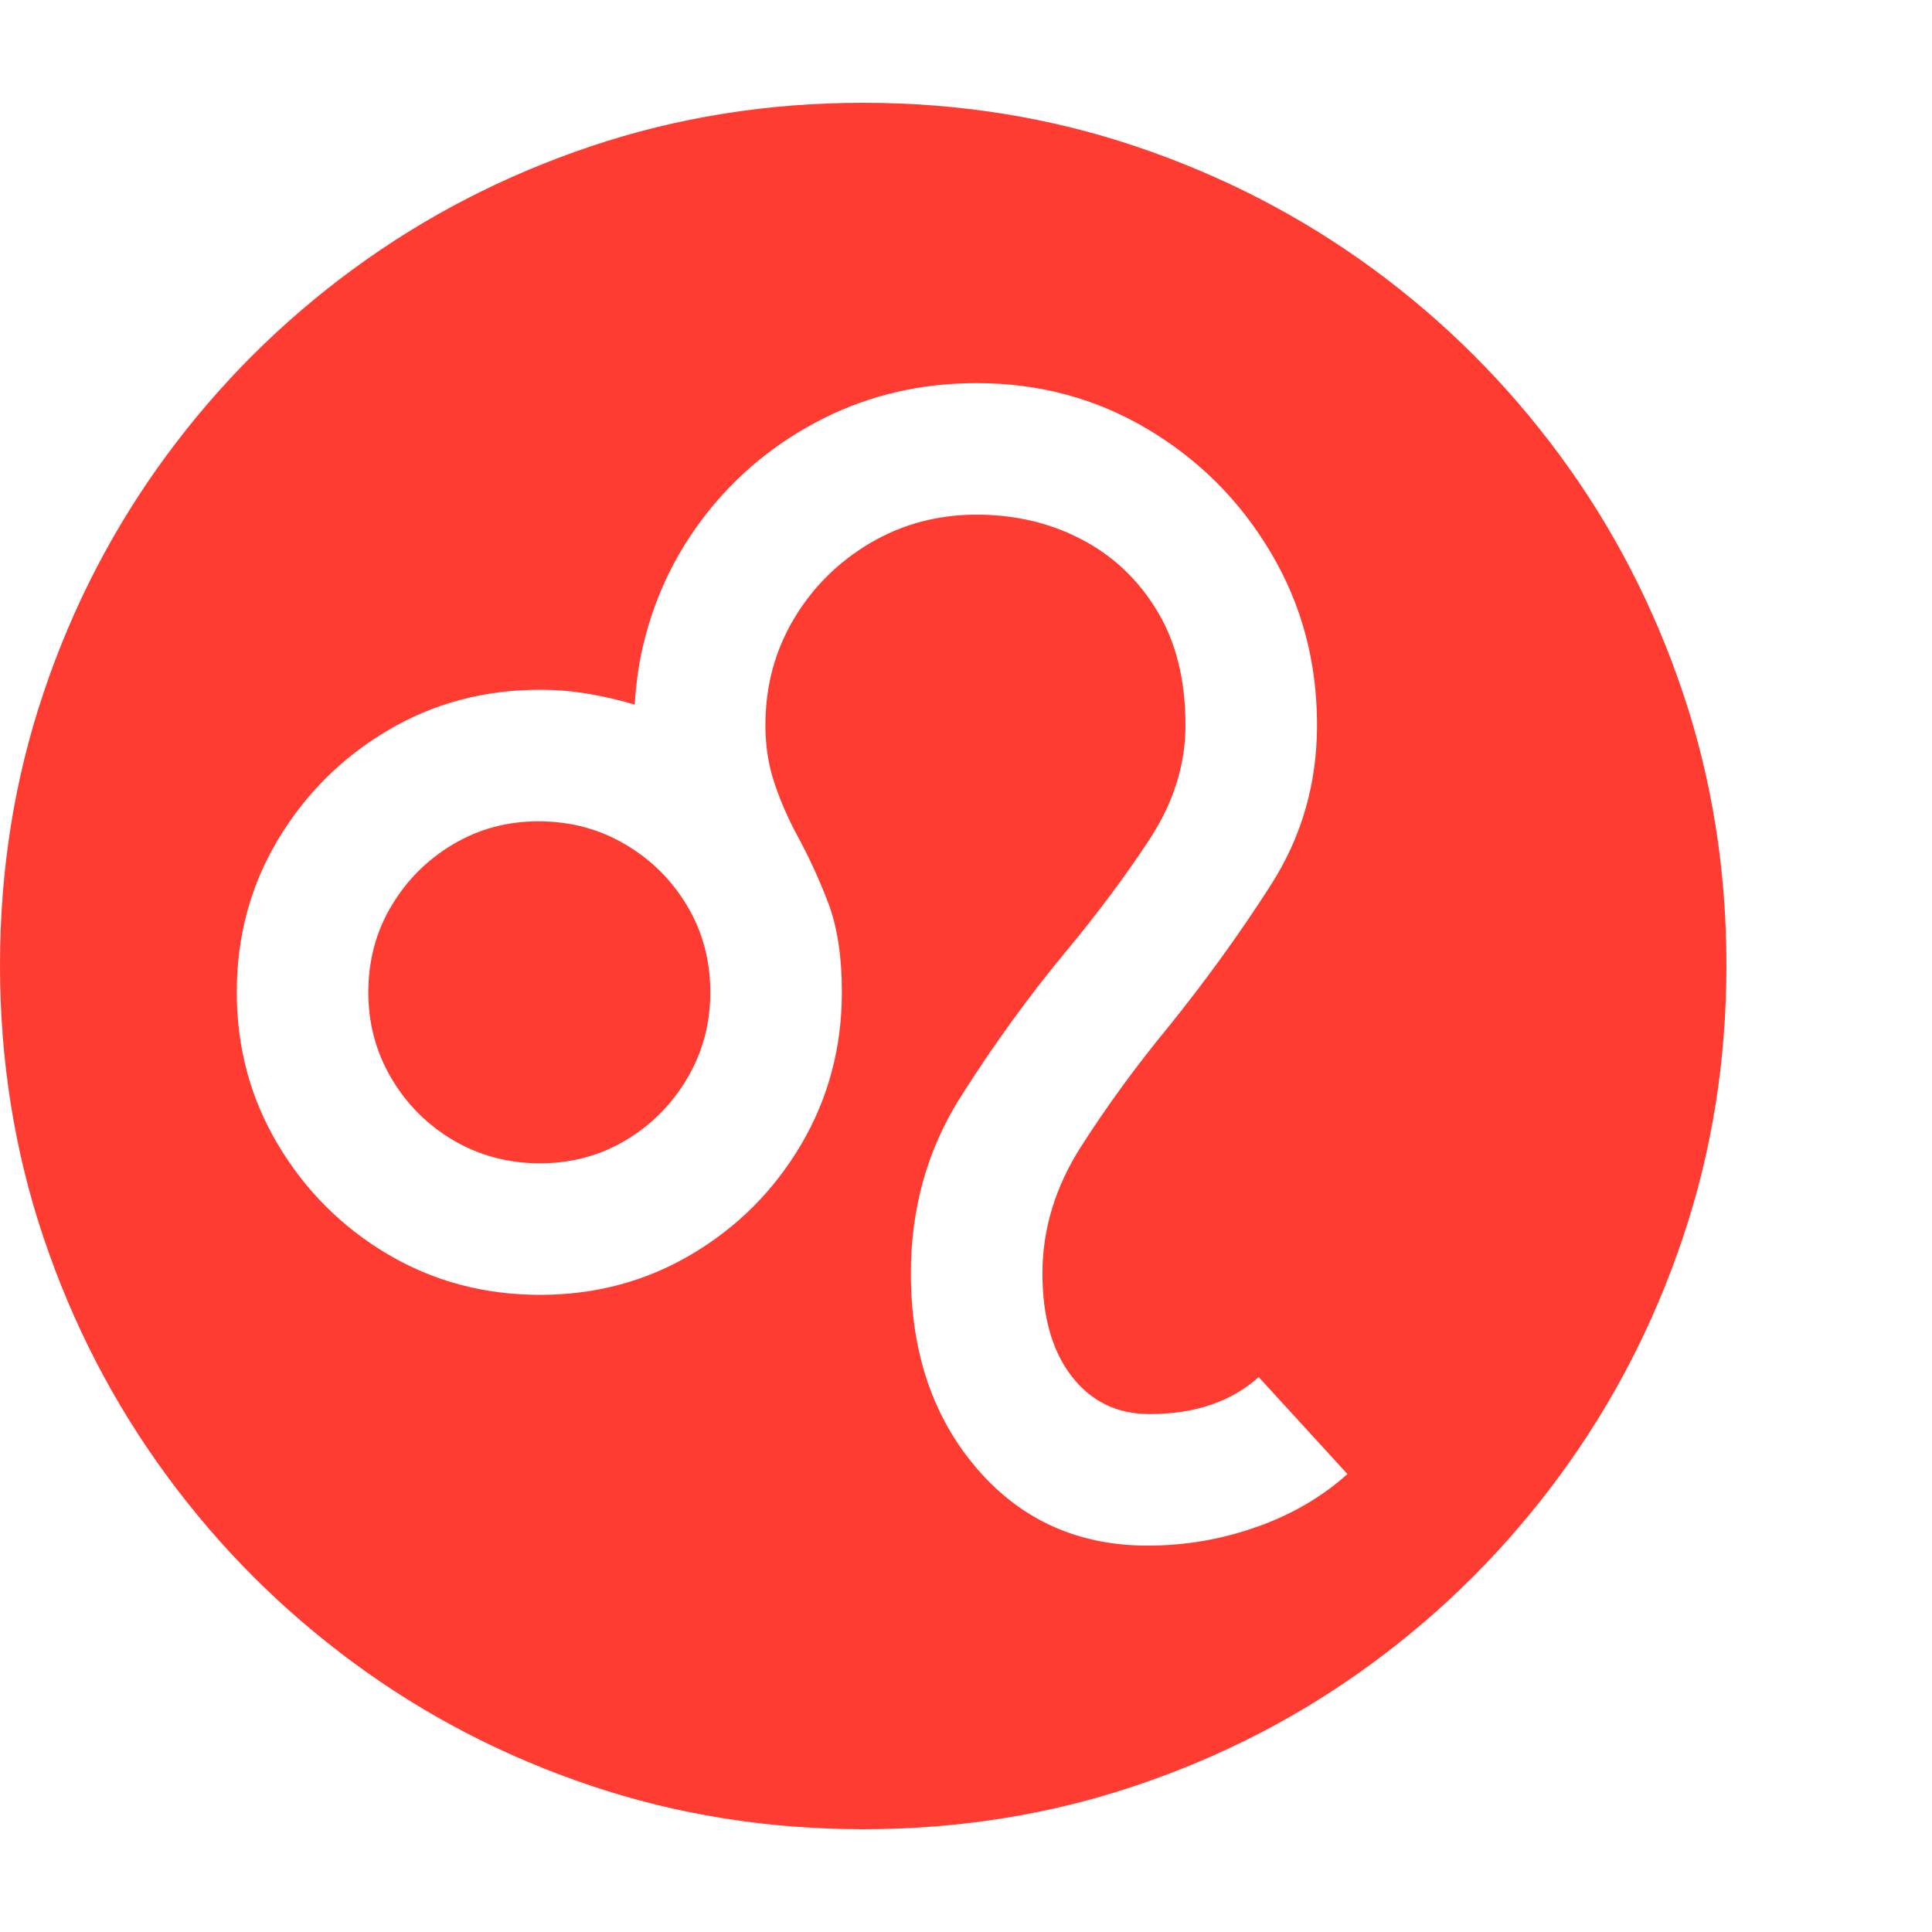 <svg version="1.1" xmlns="http://www.w3.org/2000/svg" style="fill:rgba(0,0,0,1.0)" width="256" height="256" viewBox="0 0 36.719 32.812"><path fill="rgb(255, 60, 50)" d="M16.406 32.812 C14.594 32.812 12.867 32.536 11.227 31.984 C9.586 31.432 8.083 30.654 6.719 29.648 C5.354 28.643 4.169 27.456 3.164 26.086 C2.159 24.716 1.38 23.211 0.828 21.57 C0.276 19.93 0 18.203 0 16.391 C0 14.578 0.276 12.852 0.828 11.211 C1.38 9.57 2.159 8.068 3.164 6.703 C4.169 5.339 5.354 4.156 6.719 3.156 C8.083 2.156 9.586 1.38 11.227 0.828 C12.867 0.276 14.594 -0 16.406 -0 C18.219 -0 19.945 0.276 21.586 0.828 C23.227 1.38 24.729 2.156 26.094 3.156 C27.458 4.156 28.643 5.339 29.648 6.703 C30.654 8.068 31.432 9.57 31.984 11.211 C32.536 12.852 32.812 14.578 32.812 16.391 C32.812 18.203 32.536 19.93 31.984 21.57 C31.432 23.211 30.654 24.716 29.648 26.086 C28.643 27.456 27.458 28.643 26.094 29.648 C24.729 30.654 23.227 31.432 21.586 31.984 C19.945 32.536 18.219 32.812 16.406 32.812 Z M10.266 20.156 C9.661 20.156 9.112 20.01 8.617 19.719 C8.122 19.427 7.729 19.034 7.438 18.539 C7.146 18.044 7 17.5 7 16.906 C7 16.302 7.146 15.755 7.438 15.266 C7.729 14.776 8.12 14.385 8.609 14.094 C9.099 13.802 9.641 13.656 10.234 13.656 C10.839 13.656 11.388 13.802 11.883 14.094 C12.378 14.385 12.771 14.776 13.062 15.266 C13.354 15.755 13.5 16.302 13.5 16.906 C13.5 17.5 13.354 18.044 13.062 18.539 C12.771 19.034 12.38 19.427 11.891 19.719 C11.401 20.01 10.859 20.156 10.266 20.156 Z M21.812 27.422 C22.521 27.422 23.208 27.305 23.875 27.07 C24.542 26.836 25.12 26.5 25.609 26.062 L23.922 24.219 C23.401 24.688 22.708 24.922 21.844 24.922 C21.229 24.922 20.737 24.682 20.367 24.203 C19.997 23.724 19.812 23.073 19.812 22.25 C19.812 21.406 20.057 20.602 20.547 19.836 C21.036 19.07 21.594 18.307 22.219 17.547 C22.917 16.682 23.56 15.792 24.148 14.875 C24.737 13.958 25.031 12.943 25.031 11.828 C25.031 10.63 24.74 9.539 24.156 8.555 C23.573 7.57 22.792 6.786 21.812 6.203 C20.833 5.62 19.75 5.328 18.562 5.328 C17.51 5.328 16.539 5.552 15.648 6 C14.758 6.448 14.01 7.06 13.406 7.836 C12.802 8.612 12.396 9.49 12.188 10.469 C12.156 10.625 12.13 10.784 12.109 10.945 C12.089 11.107 12.073 11.271 12.062 11.438 C11.781 11.354 11.49 11.286 11.188 11.234 C10.885 11.182 10.578 11.156 10.266 11.156 C9.203 11.156 8.237 11.414 7.367 11.93 C6.497 12.445 5.802 13.138 5.281 14.008 C4.76 14.878 4.5 15.844 4.5 16.906 C4.5 17.958 4.76 18.922 5.281 19.797 C5.802 20.672 6.497 21.367 7.367 21.883 C8.237 22.398 9.203 22.656 10.266 22.656 C11.318 22.656 12.279 22.398 13.148 21.883 C14.018 21.367 14.711 20.672 15.227 19.797 C15.742 18.922 16 17.958 16 16.906 C16 16.219 15.911 15.646 15.734 15.188 C15.557 14.729 15.359 14.302 15.141 13.906 C14.964 13.573 14.82 13.24 14.711 12.906 C14.602 12.573 14.547 12.214 14.547 11.828 C14.547 11.089 14.727 10.417 15.086 9.812 C15.445 9.208 15.93 8.727 16.539 8.367 C17.148 8.008 17.823 7.828 18.562 7.828 C19.292 7.828 19.956 7.984 20.555 8.297 C21.154 8.609 21.633 9.062 21.992 9.656 C22.352 10.25 22.531 10.974 22.531 11.828 C22.531 12.578 22.305 13.299 21.852 13.992 C21.398 14.685 20.865 15.401 20.25 16.141 C19.542 16.995 18.875 17.917 18.25 18.906 C17.625 19.896 17.312 21.01 17.312 22.25 C17.312 23.75 17.732 24.987 18.57 25.961 C19.409 26.935 20.49 27.422 21.812 27.422 Z M36.719 27.344" /></svg>